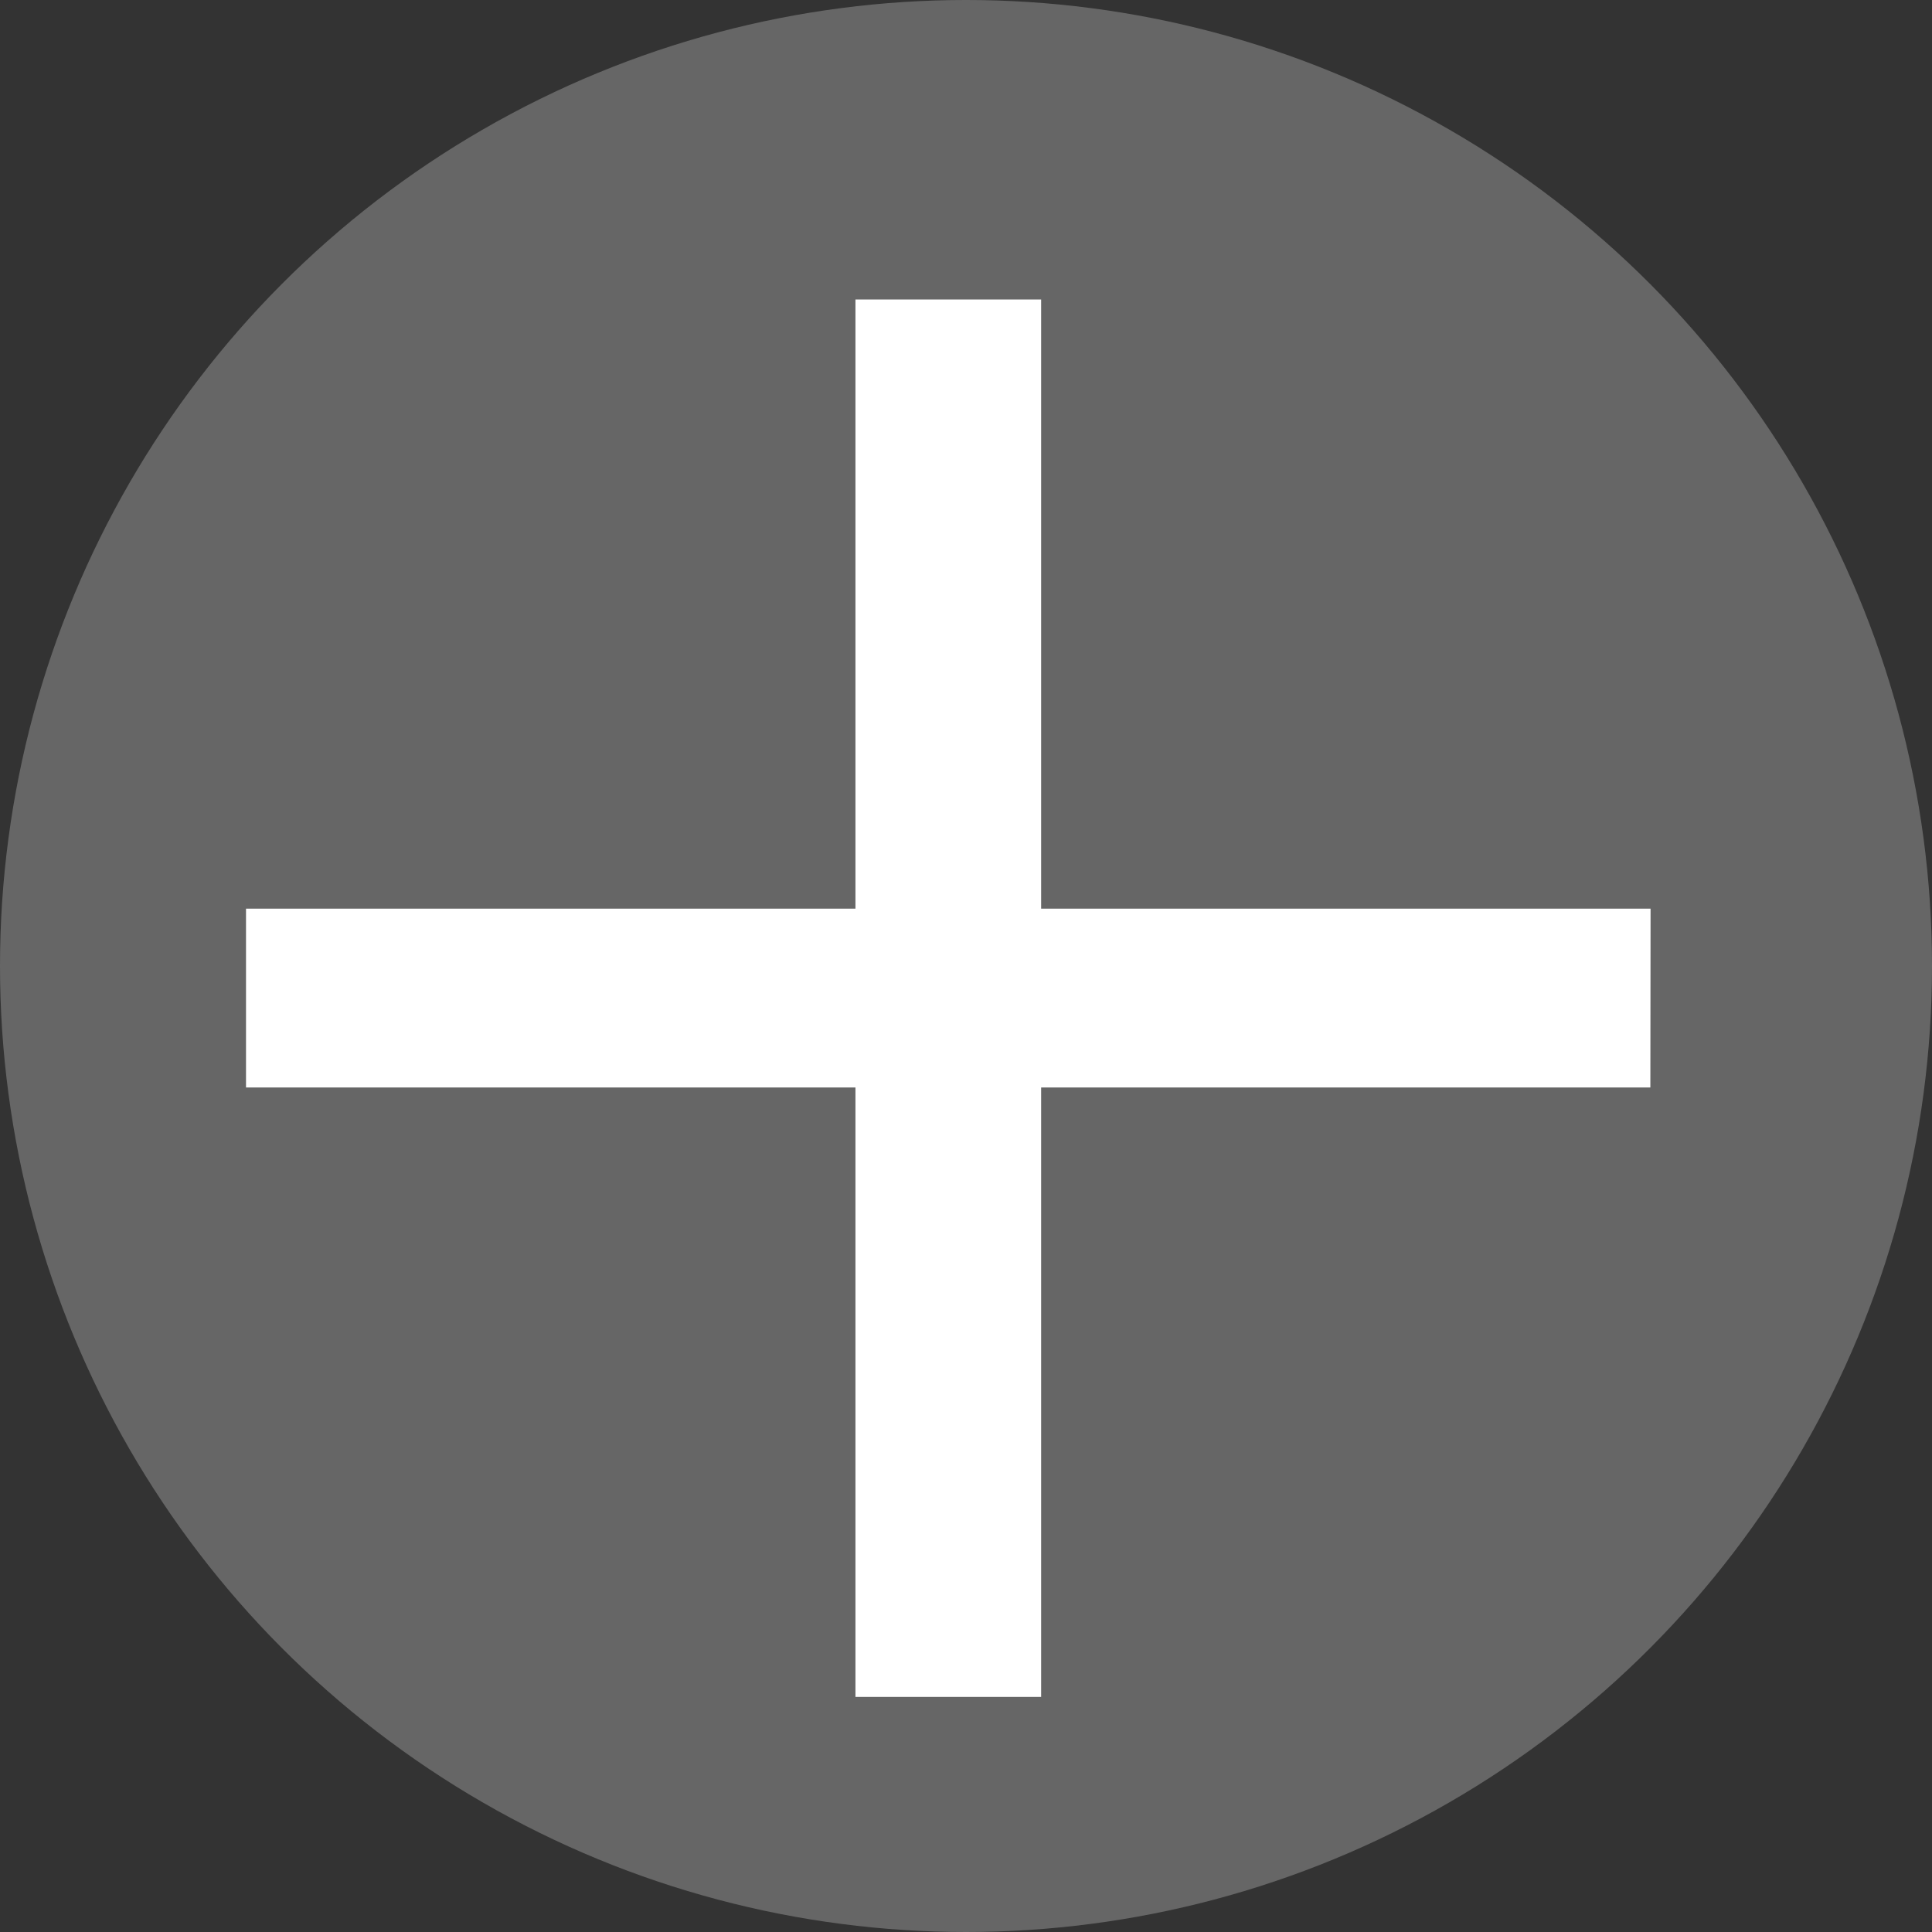<?xml version="1.0" encoding="UTF-8" standalone="no"?>
<svg
   xmlns:dc="http://purl.org/dc/elements/1.1/"
   xmlns:cc="http://creativecommons.org/ns#"
   xmlns:rdf="http://www.w3.org/1999/02/22-rdf-syntax-ns#"
   xmlns:svg="http://www.w3.org/2000/svg"
   xmlns="http://www.w3.org/2000/svg"
   xmlns:sodipodi="http://sodipodi.sourceforge.net/DTD/sodipodi-0.dtd"
   xmlns:inkscape="http://www.inkscape.org/namespaces/inkscape"
   style="isolation:isolate"
   viewBox="0 0 9 9"
   width="9"
   height="9"
   version="1.1"
   id="svg1764"
   sodipodi:docname="Button_1.svg"
   inkscape:version="1.0.2-2 (e86c870879, 2021-01-15)">
  <rect x="0" y="0" width="9" height="9" fill="#333333" stroke="none"/>
  <sodipodi:namedview
     pagecolor="#ffffff"
     bordercolor="#666666"
     borderopacity="1"
     objecttolerance="10"
     gridtolerance="10"
     guidetolerance="10"
     inkscape:pageopacity="0"
     inkscape:pageshadow="2"
     inkscape:window-width="1920"
     inkscape:window-height="1001"
     id="namedview1766"
     showgrid="false"
     inkscape:zoom="25.807471"
     inkscape:cx="17.160828"
     inkscape:cy="-2.5704356"
     inkscape:window-x="-9"
     inkscape:window-y="-9"
     inkscape:window-maximized="1"
     inkscape:current-layer="svg1764"
     inkscape:document-rotation="0" />
  <defs
     id="defs1756">
    <clipPath
       id="_clipPath_4U0jHmP0nxSrFEuH7FfgX9ZPTxB8v2K4">
      <rect
         width="9"
         height="9"
         id="rect1753" />
    </clipPath>
  </defs>
  <circle
     vector-effect="non-scaling-stroke"
     cx="4.5"
     cy="4.5"
     r="4.5"
     fill="rgb(32,32,32)"
     id="circle2353"
     style="isolation:isolate;fill:#666666;stroke-width:7;fill-opacity:1" />
  <g
     aria-label="+"
     id="text1601"
     style="font-style:normal;font-variant:normal;font-weight:normal;font-stretch:normal;font-size:10.667px;line-height:1.25;font-family:sans-serif;-inkscape-font-specification:'sans-serif, Normal';font-variant-ligatures:normal;font-variant-caps:normal;font-variant-numeric:normal;font-variant-east-asian:normal;isolation:isolate;fill:#ffffff"
     inkscape:transform-center-x="0.19374234"
     inkscape:transform-center-y="-0.38748469">
    <path
       d="M 7.688,5.066 H 4.85 V 7.905 H 3.985 V 5.066 H 1.146 V 4.233 H 3.985 V 1.395 H 4.85 V 4.233 h 2.839 z"
       id="path2227"
       style="fill:#ffffff" />
  </g>
</svg>
